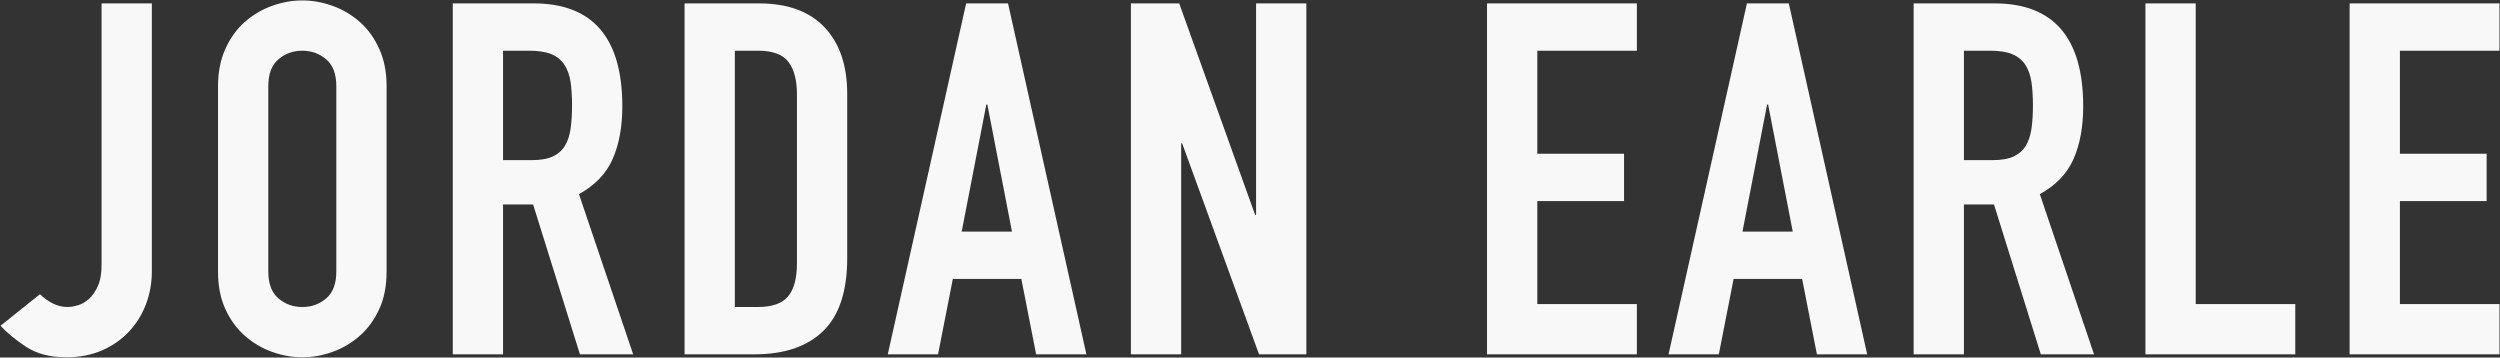 <?xml version="1.0" encoding="UTF-8" standalone="no"?>
<svg width="1000px" height="143px" viewBox="0 0 1000 143" version="1.1" xmlns="http://www.w3.org/2000/svg" xmlns:xlink="http://www.w3.org/1999/xlink">
    <rect x="0" y="0" width="1000" height="143" fill="#333333" stroke="none"/>
    <!-- Generator: Sketch 3.6.1 (26313) - http://www.bohemiancoding.com/sketch -->
    <title>Wordmark</title>
    <desc>Created with Sketch.</desc>
    <defs></defs>
    <g id="Page-1" stroke="none" stroke-width="1" fill="none" fill-rule="evenodd">
        <g id="Wordmark" fill="#F8F8F8">
            <g id="Artboard-6">
                <path d="M60.737,108.606 C60.737,113.206 59.948,117.577 58.371,121.717 C56.794,125.857 54.527,129.504 51.57,132.658 C48.612,135.813 45.031,138.31 40.825,140.15 C36.619,141.99 31.822,142.91 26.433,142.91 C19.993,142.91 14.637,141.497 10.365,138.672 C6.094,135.846 2.71,133.053 0.212,130.293 L15.984,117.675 C17.43,119.121 19.106,120.337 21.012,121.322 C22.917,122.308 24.922,122.801 27.025,122.801 C28.207,122.801 29.587,122.571 31.165,122.111 C32.742,121.651 34.22,120.797 35.601,119.548 C36.981,118.299 38.163,116.591 39.149,114.422 C40.135,112.254 40.628,109.395 40.628,105.846 L40.628,1.357 L60.737,1.357 L60.737,108.606 L60.737,108.606 L60.737,108.606 Z M87.211,34.478 C87.211,28.827 88.197,23.832 90.169,19.495 C92.14,15.158 94.736,11.576 97.956,8.75 C101.176,5.925 104.79,3.789 108.799,2.343 C112.808,0.897 116.849,0.174 120.924,0.174 C124.998,0.174 129.04,0.897 133.048,2.343 C137.057,3.789 140.672,5.925 143.892,8.75 C147.112,11.576 149.708,15.158 151.679,19.495 C153.651,23.832 154.636,28.827 154.636,34.478 L154.636,108.606 C154.636,114.389 153.651,119.417 151.679,123.688 C149.708,127.96 147.112,131.508 143.892,134.334 C140.672,137.16 137.057,139.296 133.048,140.742 C129.04,142.187 124.998,142.91 120.924,142.91 C116.849,142.91 112.808,142.187 108.799,140.742 C104.79,139.296 101.176,137.16 97.956,134.334 C94.736,131.508 92.14,127.96 90.169,123.688 C88.197,119.417 87.211,114.389 87.211,108.606 L87.211,34.478 L87.211,34.478 L87.211,34.478 Z M107.321,108.606 C107.321,113.469 108.668,117.051 111.362,119.351 C114.056,121.651 117.244,122.801 120.924,122.801 C124.604,122.801 127.791,121.651 130.486,119.351 C133.18,117.051 134.527,113.469 134.527,108.606 L134.527,34.478 C134.527,29.615 133.18,26.034 130.486,23.734 C127.791,21.434 124.604,20.284 120.924,20.284 C117.244,20.284 114.056,21.434 111.362,23.734 C108.668,26.034 107.321,29.615 107.321,34.478 L107.321,108.606 L107.321,108.606 L107.321,108.606 Z M201.22,64.051 L212.654,64.051 C216.203,64.051 219.029,63.558 221.132,62.572 C223.235,61.586 224.845,60.173 225.962,58.333 C227.079,56.493 227.835,54.226 228.229,51.532 C228.623,48.837 228.821,45.716 228.821,42.167 C228.821,38.618 228.623,35.497 228.229,32.803 C227.835,30.108 227.013,27.808 225.765,25.902 C224.516,23.997 222.775,22.584 220.54,21.664 C218.306,20.744 215.349,20.284 211.669,20.284 L201.22,20.284 L201.22,64.051 L201.22,64.051 L201.22,64.051 Z M181.111,1.357 L213.443,1.357 C237.101,1.357 248.93,15.092 248.93,42.561 C248.93,50.71 247.648,57.709 245.085,63.558 C242.522,69.407 238.021,74.105 231.581,77.654 L253.267,141.727 L231.975,141.727 L213.246,81.794 L201.22,81.794 L201.22,141.727 L181.111,141.727 L181.111,1.357 L181.111,1.357 L181.111,1.357 Z M273.827,1.357 L303.596,1.357 C315.031,1.357 323.771,4.545 329.817,10.919 C335.863,17.294 338.886,26.198 338.886,37.633 L338.886,103.283 C338.886,116.427 335.699,126.12 329.324,132.363 C322.95,138.606 313.782,141.727 301.822,141.727 L273.827,141.727 L273.827,1.357 L273.827,1.357 L273.827,1.357 Z M293.936,122.801 L303.202,122.801 C308.854,122.801 312.862,121.388 315.228,118.562 C317.594,115.737 318.777,111.301 318.777,105.255 L318.777,37.633 C318.777,32.112 317.66,27.841 315.425,24.818 C313.191,21.795 309.117,20.284 303.202,20.284 L293.936,20.284 L293.936,122.801 L293.936,122.801 L293.936,122.801 Z M394.933,41.773 L394.538,41.773 L384.681,92.637 L404.79,92.637 L394.933,41.773 L394.933,41.773 L394.933,41.773 Z M386.455,1.357 L403.213,1.357 L434.56,141.727 L414.45,141.727 L408.536,111.564 L381.132,111.564 L375.218,141.727 L355.109,141.727 L386.455,1.357 L386.455,1.357 L386.455,1.357 Z M452.359,1.357 L471.68,1.357 L502.041,85.934 L502.435,85.934 L502.435,1.357 L522.544,1.357 L522.544,141.727 L503.618,141.727 L472.863,57.348 L472.468,57.348 L472.468,141.727 L452.359,141.727 L452.359,1.357 L452.359,1.357 L452.359,1.357 Z M594.813,1.357 L654.747,1.357 L654.747,20.284 L614.923,20.284 L614.923,61.488 L649.621,61.488 L649.621,80.414 L614.923,80.414 L614.923,121.618 L654.747,121.618 L654.747,141.727 L594.813,141.727 L594.813,1.357 L594.813,1.357 L594.813,1.357 Z M707.245,41.773 L706.85,41.773 L696.993,92.637 L717.102,92.637 L707.245,41.773 L707.245,41.773 L707.245,41.773 Z M698.767,1.357 L715.525,1.357 L746.872,141.727 L726.762,141.727 L720.848,111.564 L693.444,111.564 L687.53,141.727 L667.421,141.727 L698.767,1.357 L698.767,1.357 L698.767,1.357 Z M785.569,64.051 L797.004,64.051 C800.552,64.051 803.378,63.558 805.481,62.572 C807.584,61.586 809.194,60.173 810.311,58.333 C811.429,56.493 812.184,54.226 812.579,51.532 C812.973,48.837 813.17,45.716 813.17,42.167 C813.17,38.618 812.973,35.497 812.579,32.803 C812.184,30.108 811.363,27.808 810.114,25.902 C808.866,23.997 807.124,22.584 804.89,21.664 C802.655,20.744 799.698,20.284 796.018,20.284 L785.569,20.284 L785.569,64.051 L785.569,64.051 L785.569,64.051 Z M765.46,1.357 L797.792,1.357 C821.45,1.357 833.279,15.092 833.279,42.561 C833.279,50.71 831.998,57.709 829.435,63.558 C826.872,69.407 822.37,74.105 815.93,77.654 L837.616,141.727 L816.324,141.727 L797.595,81.794 L785.569,81.794 L785.569,141.727 L765.46,141.727 L765.46,1.357 L765.46,1.357 L765.46,1.357 Z M858.176,1.357 L878.285,1.357 L878.285,121.618 L918.11,121.618 L918.11,141.727 L858.176,141.727 L858.176,1.357 L858.176,1.357 L858.176,1.357 Z M939.852,1.357 L999.786,1.357 L999.786,20.284 L959.961,20.284 L959.961,61.488 L994.66,61.488 L994.66,80.414 L959.961,80.414 L959.961,121.618 L999.786,121.618 L999.786,141.727 L939.852,141.727 L939.852,1.357 L939.852,1.357 L939.852,1.357 Z" id="JORDAN-EARLE"></path>
            </g>
        </g>
    </g>
</svg>